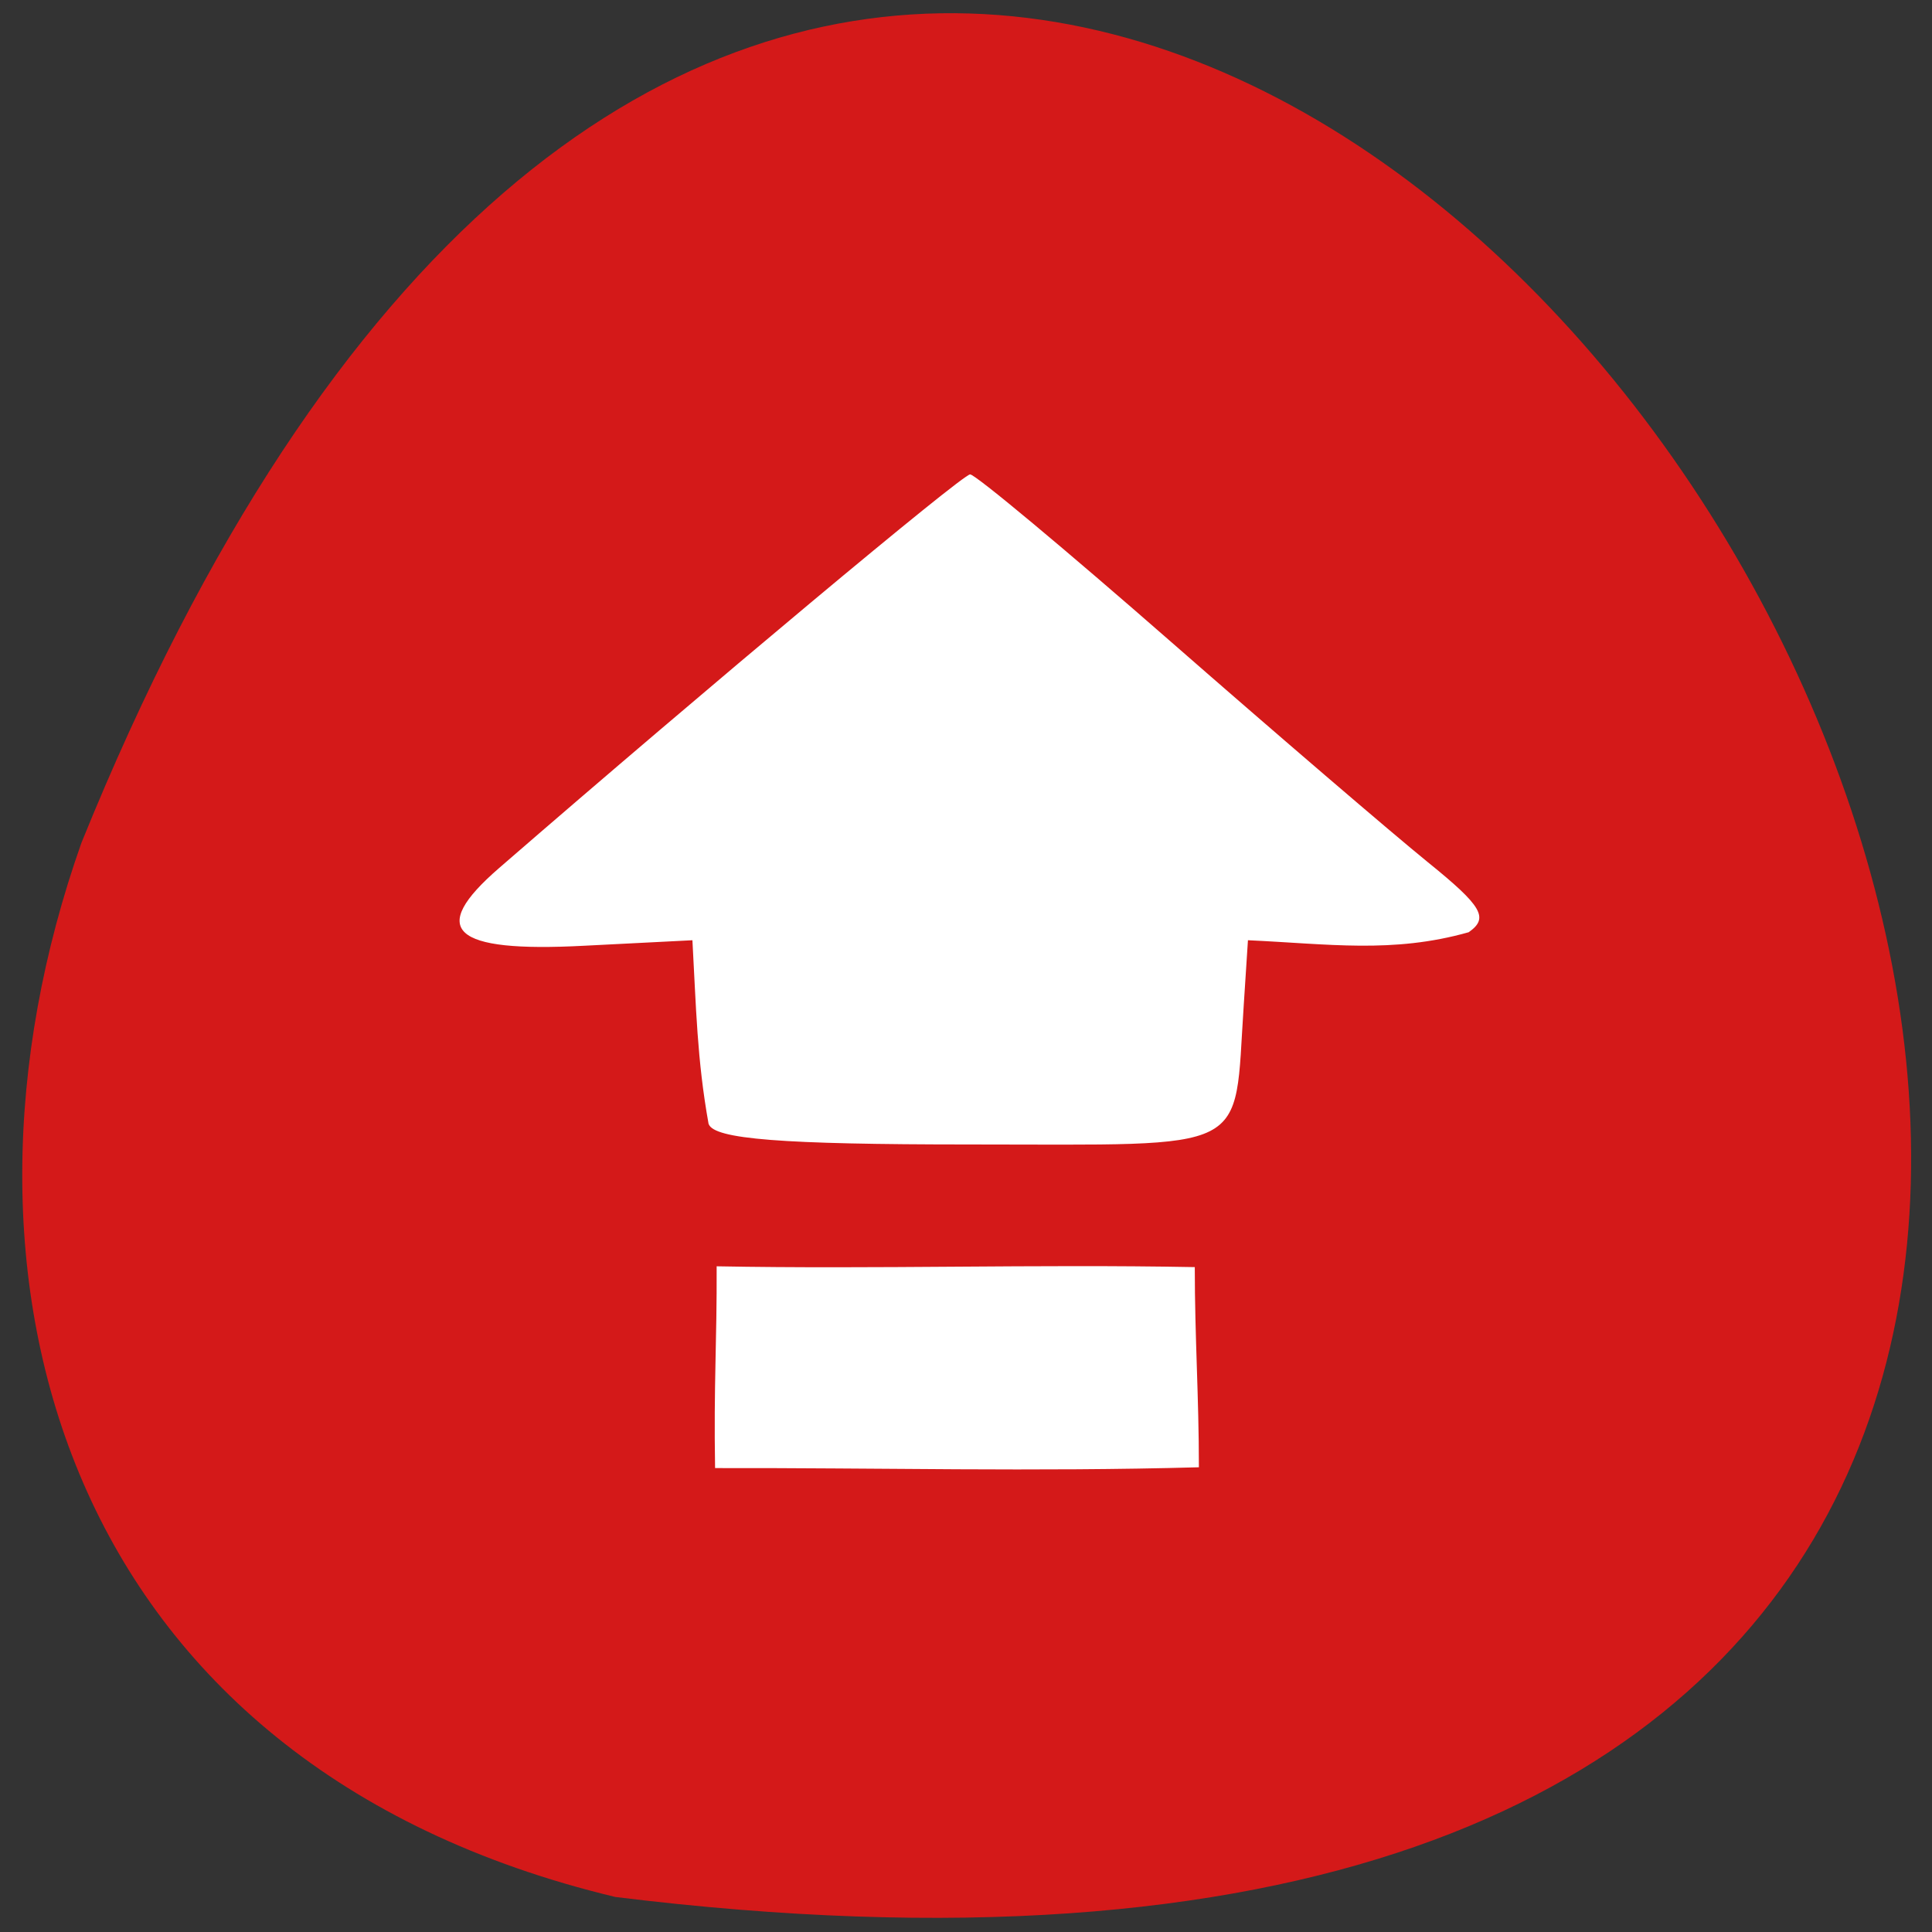 <svg xmlns="http://www.w3.org/2000/svg" viewBox="0 0 48 48"><rect x="0" y="0" width="48" height="48" fill="#333333" stroke="none"/><path d="m 15.289 47.13 c 67.62 8.336 11.57 -87.51 -13.266 -26.19 c -3.809 10.77 -0.5 22.891 13.266 26.19" fill="#d41919"/><g fill="#fff"><path d="m 17.605 27.926 c -0.289 -1.609 -0.309 -2.895 -0.402 -4.566 l -2.695 0.137 c -3.277 0.172 -3.891 -0.387 -2.109 -1.93 c 5.215 -4.523 11.508 -9.781 11.703 -9.781 c 0.133 0 2.379 1.875 4.996 4.164 c 2.617 2.289 5.488 4.75 6.379 5.473 c 1.352 1.094 1.52 1.383 1.012 1.738 c -1.891 0.535 -3.488 0.289 -5.484 0.199 l -0.105 1.621 c -0.25 3.723 0.281 3.453 -6.816 3.453 c -4.672 0 -6.344 -0.133 -6.477 -0.508"/><path d="m 17.801 31.461 c 3.996 0.074 7.887 -0.055 11.883 0.02 c 0 1.758 0.102 3.211 0.102 4.973 c -4.074 0.113 -7.949 0.012 -12.02 0.02 c -0.035 -2.082 0.047 -3.129 0.039 -5.01"/></g></svg>